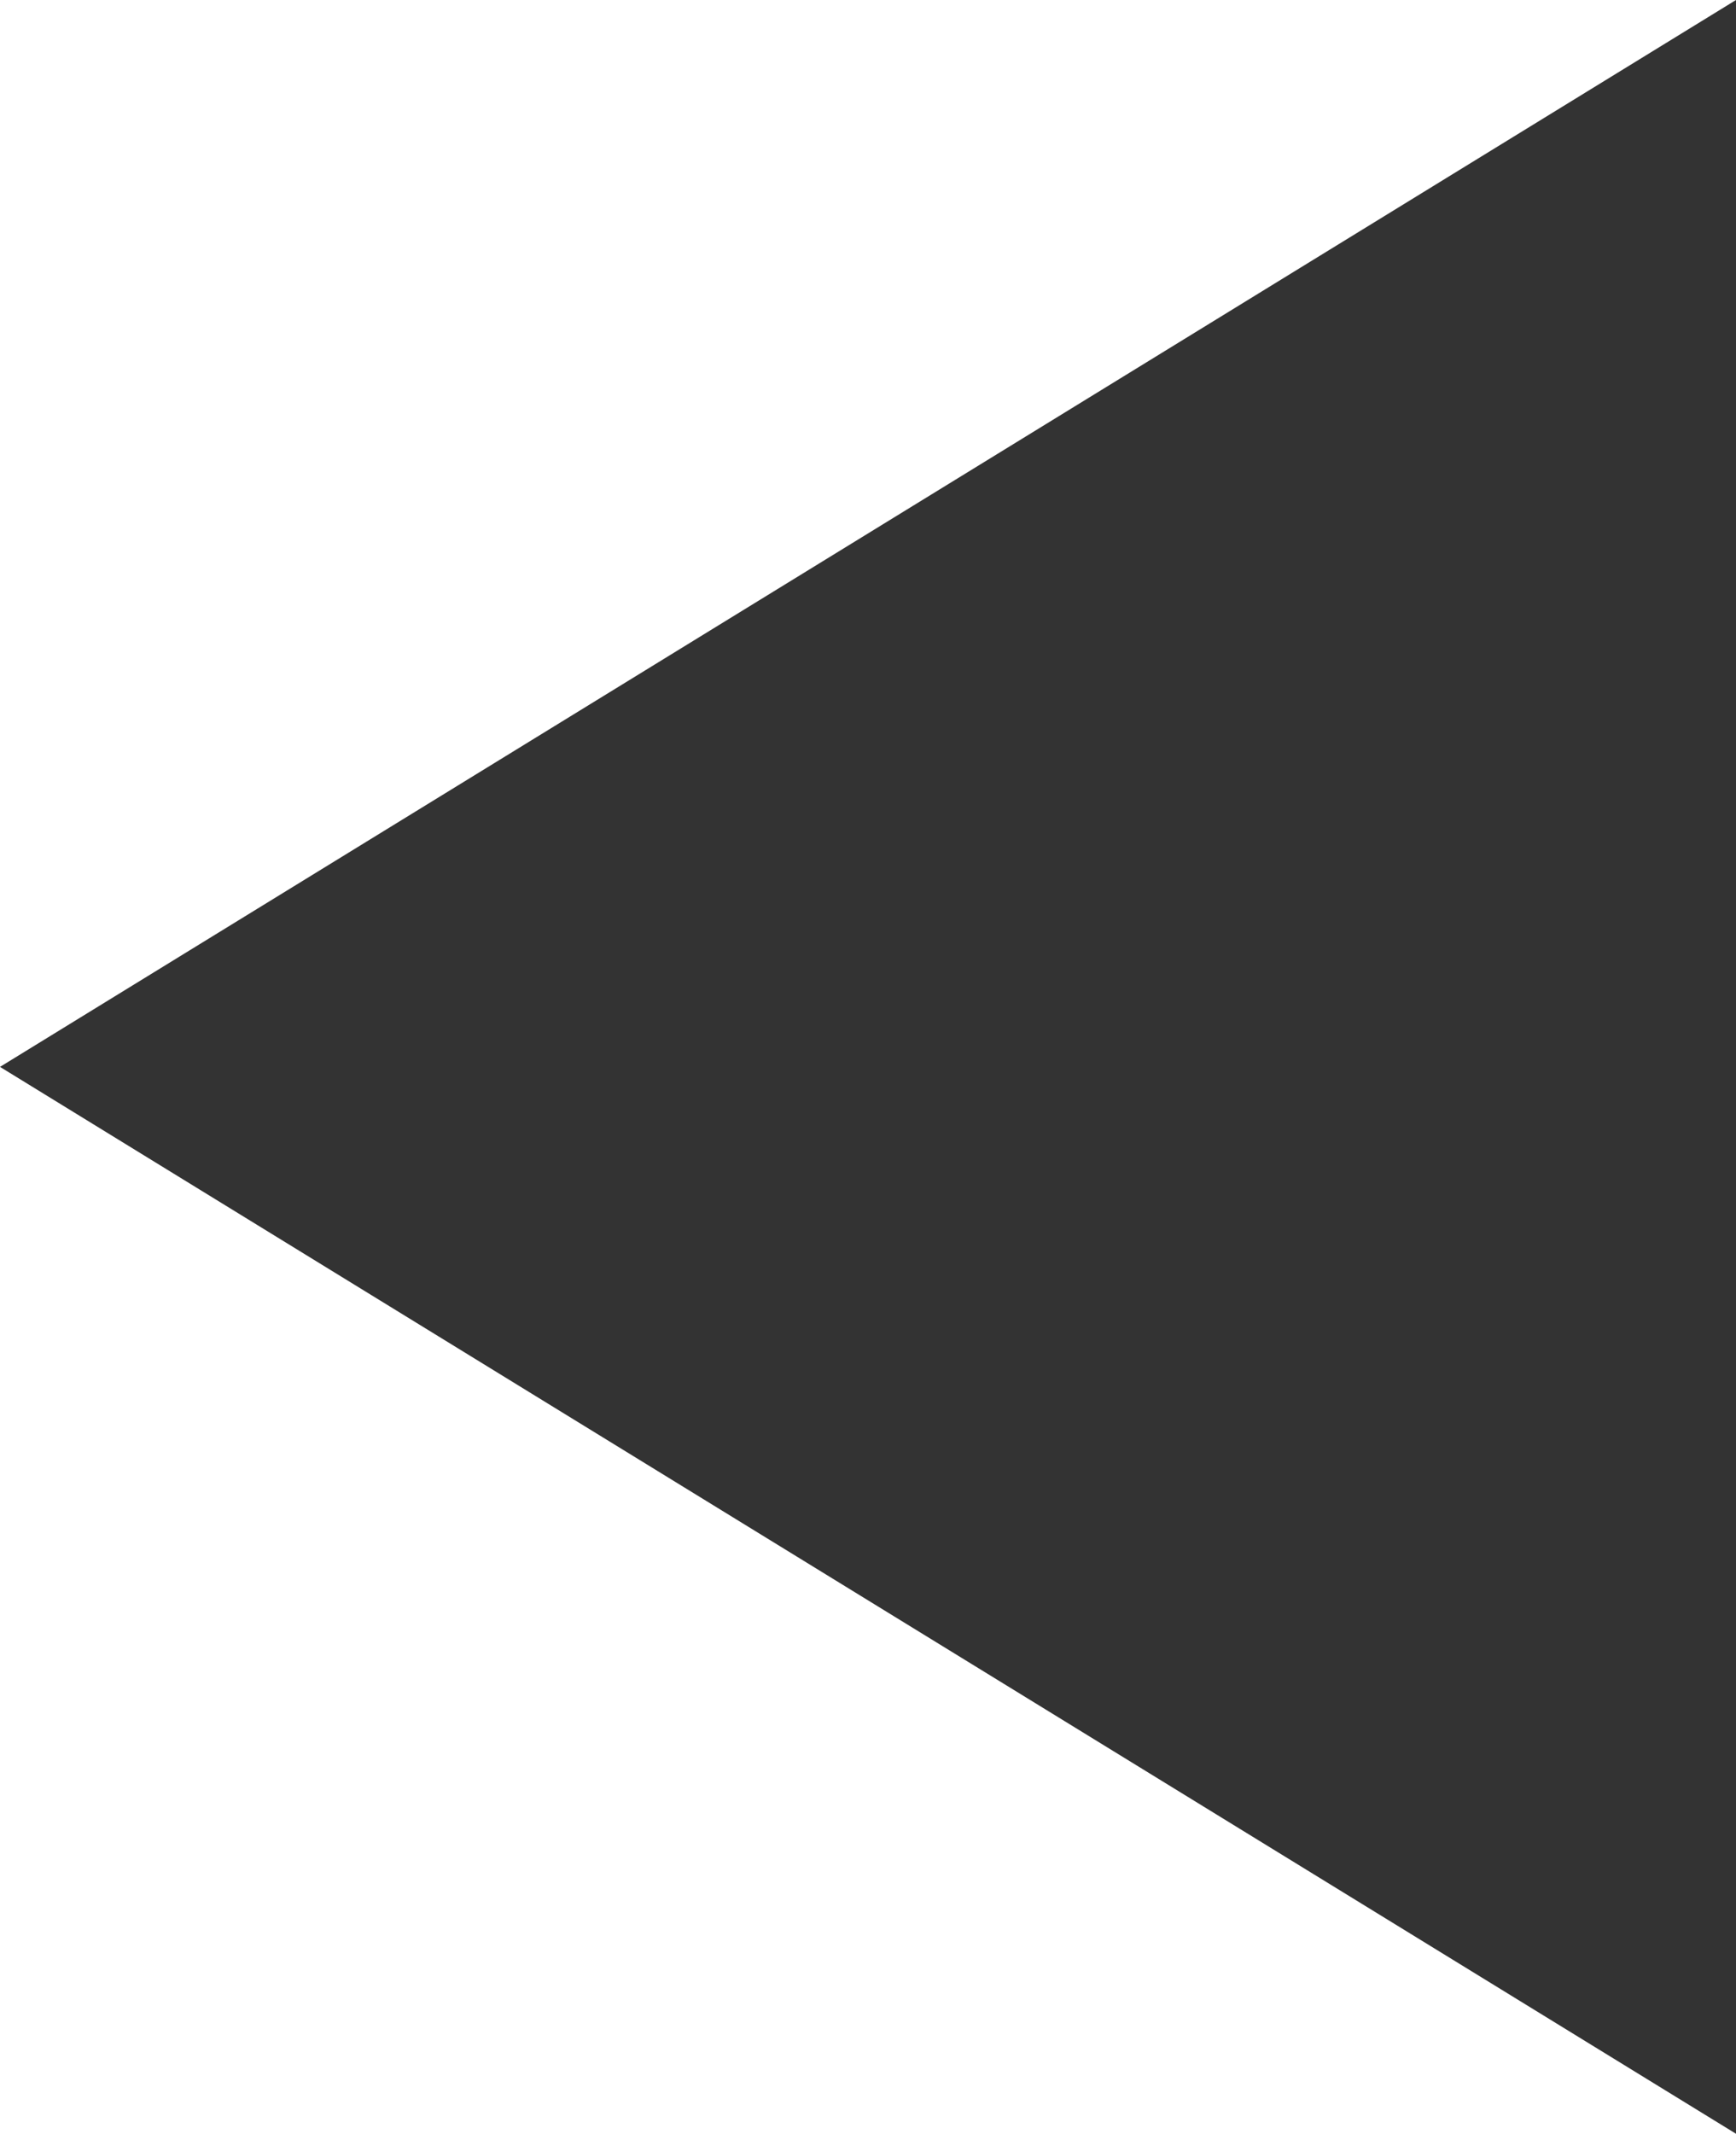 <svg xmlns="http://www.w3.org/2000/svg" width="6" height="7.372" viewBox="0 0 6 7.372">
  <path id="長方形_628" data-name="長方形 628" d="M395.722,2658.722l-6,3.686,6,3.686Z" transform="translate(-389.722 -2658.722)" fill="#333"/>
</svg>
